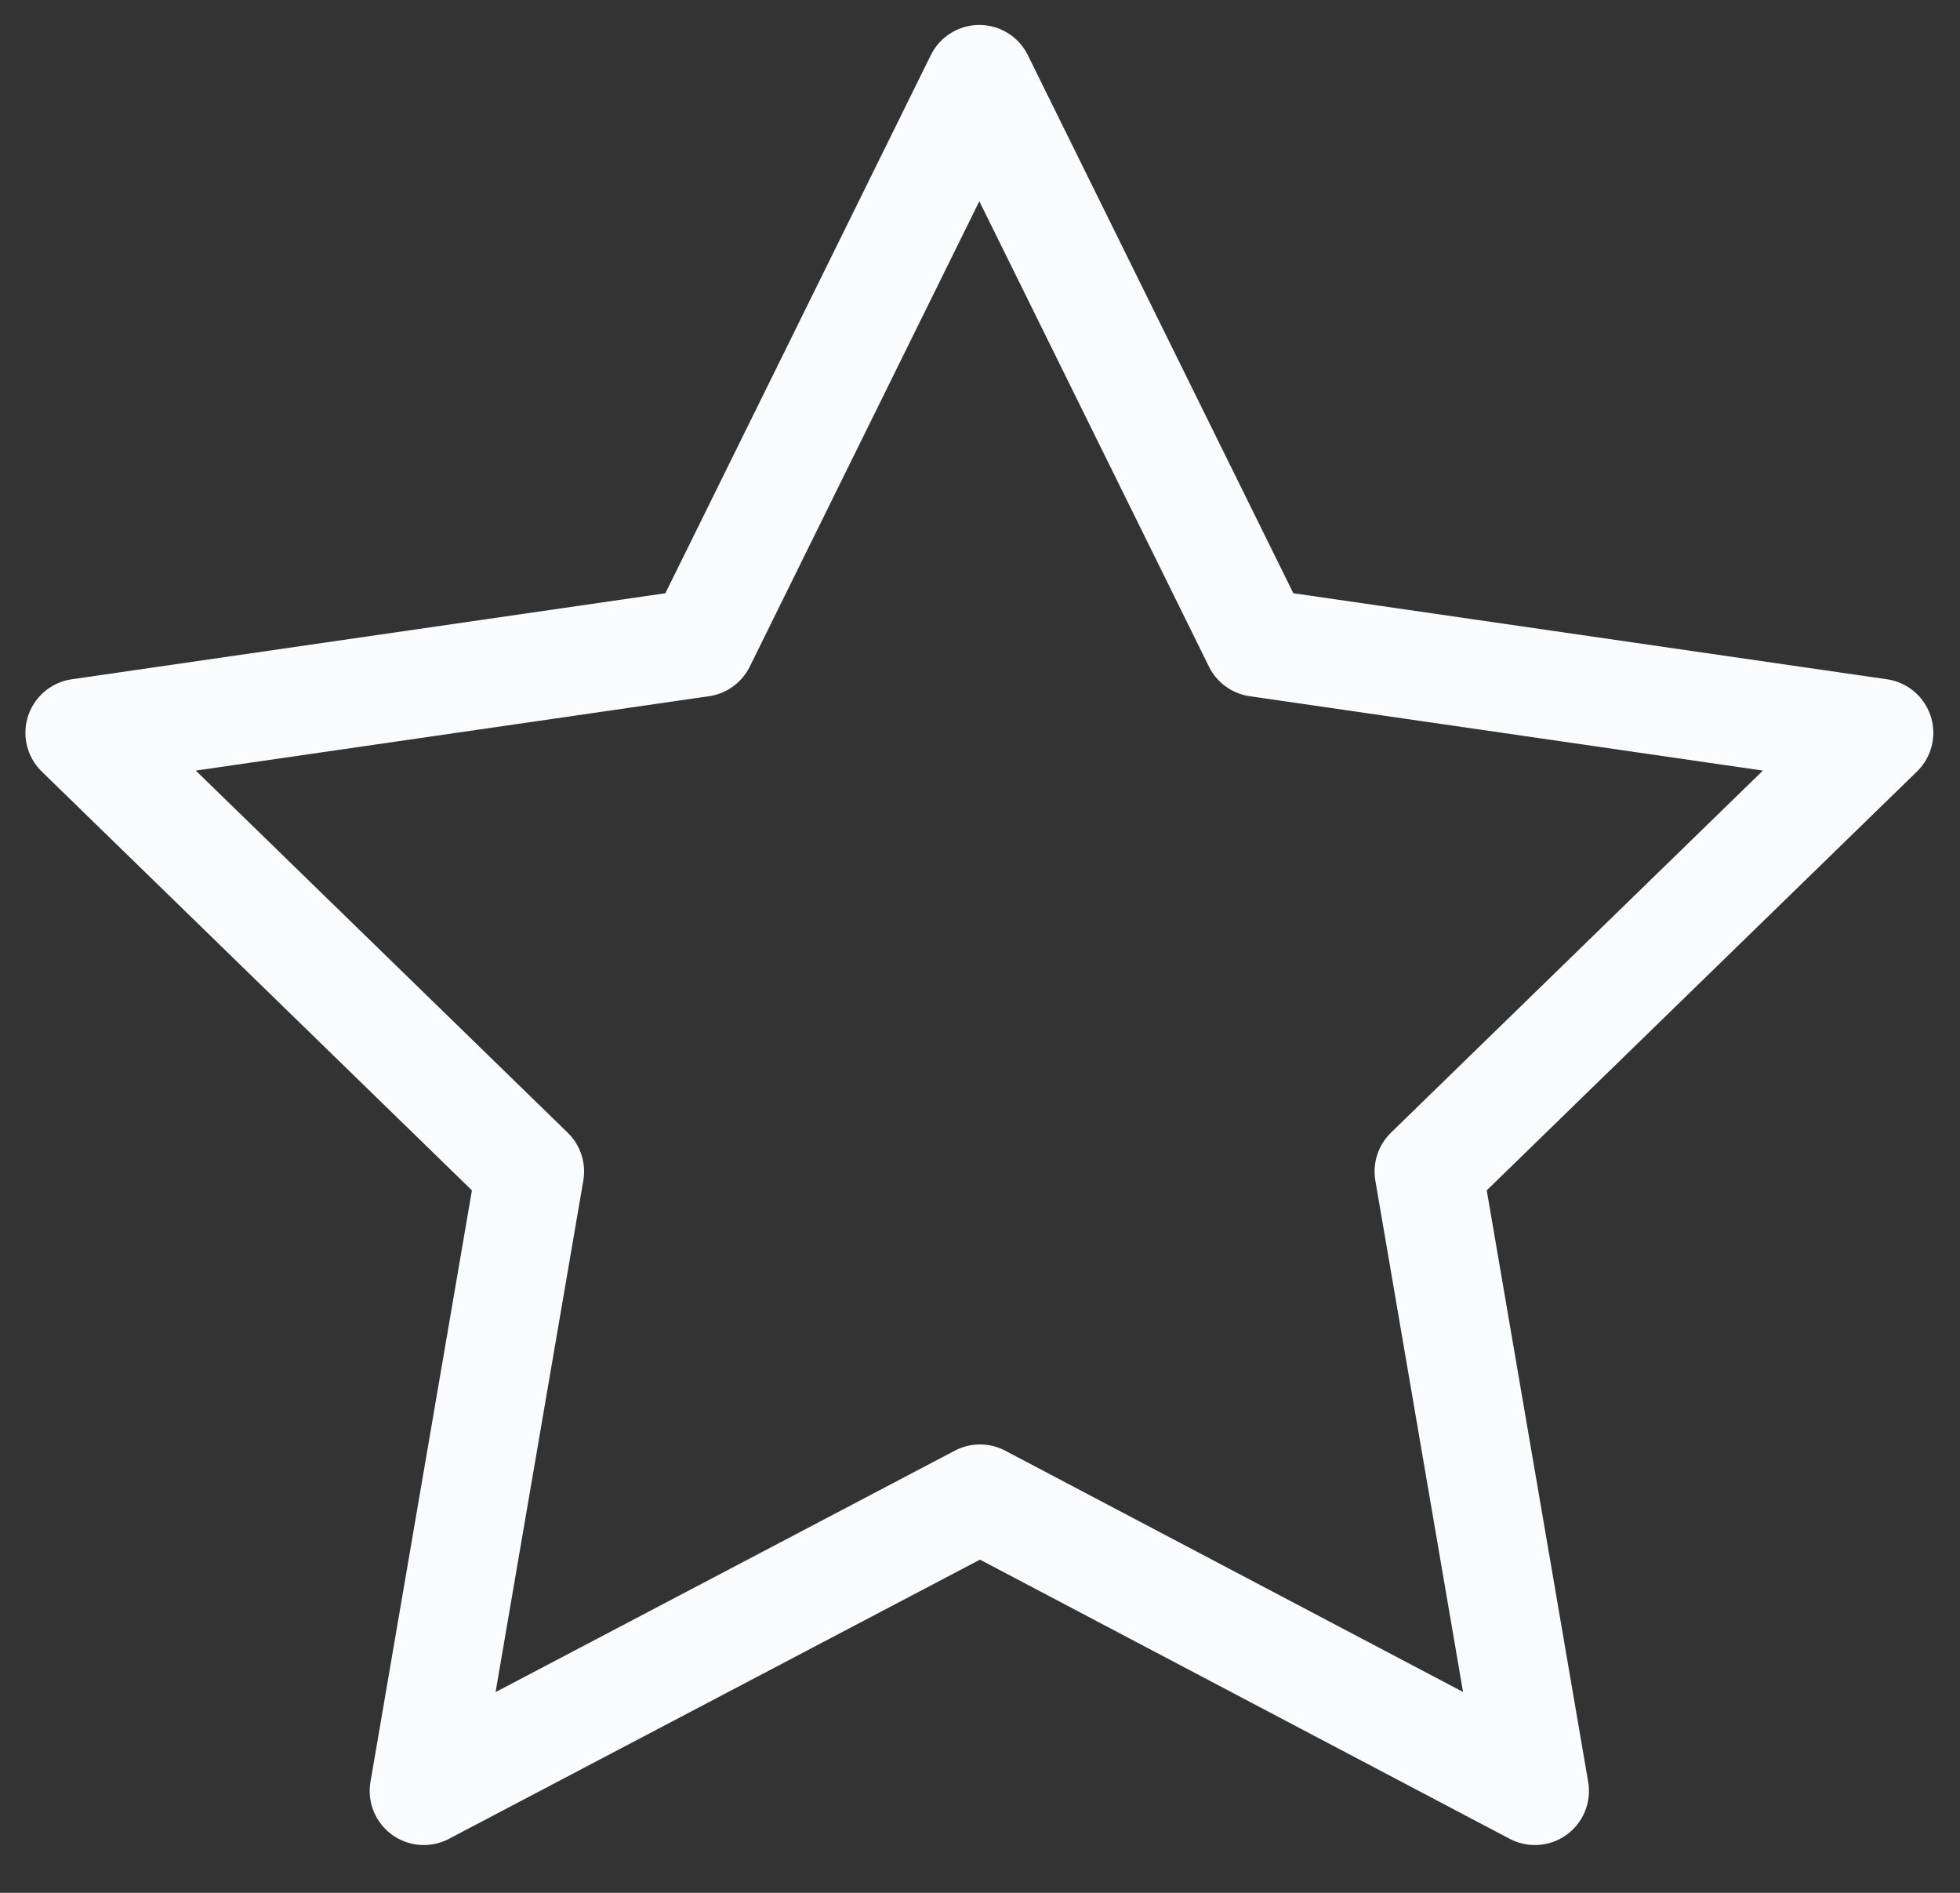 <svg width="29" height="28" viewBox="0 0 29 28" fill="none" xmlns="http://www.w3.org/2000/svg">
<rect x="0" y="0" width="29" height="28" fill="#333333" stroke="none"/>
<path d="M14.5 22.167L6.27 26.493L7.842 17.329L1.176 10.84L10.376 9.507L14.49 1.169L18.605 9.507L27.805 10.84L21.138 17.329L22.71 26.493L14.5 22.167Z" stroke="#FAFBFC" stroke-width="1.6" stroke-linecap="round" stroke-linejoin="round"/>
</svg>
 